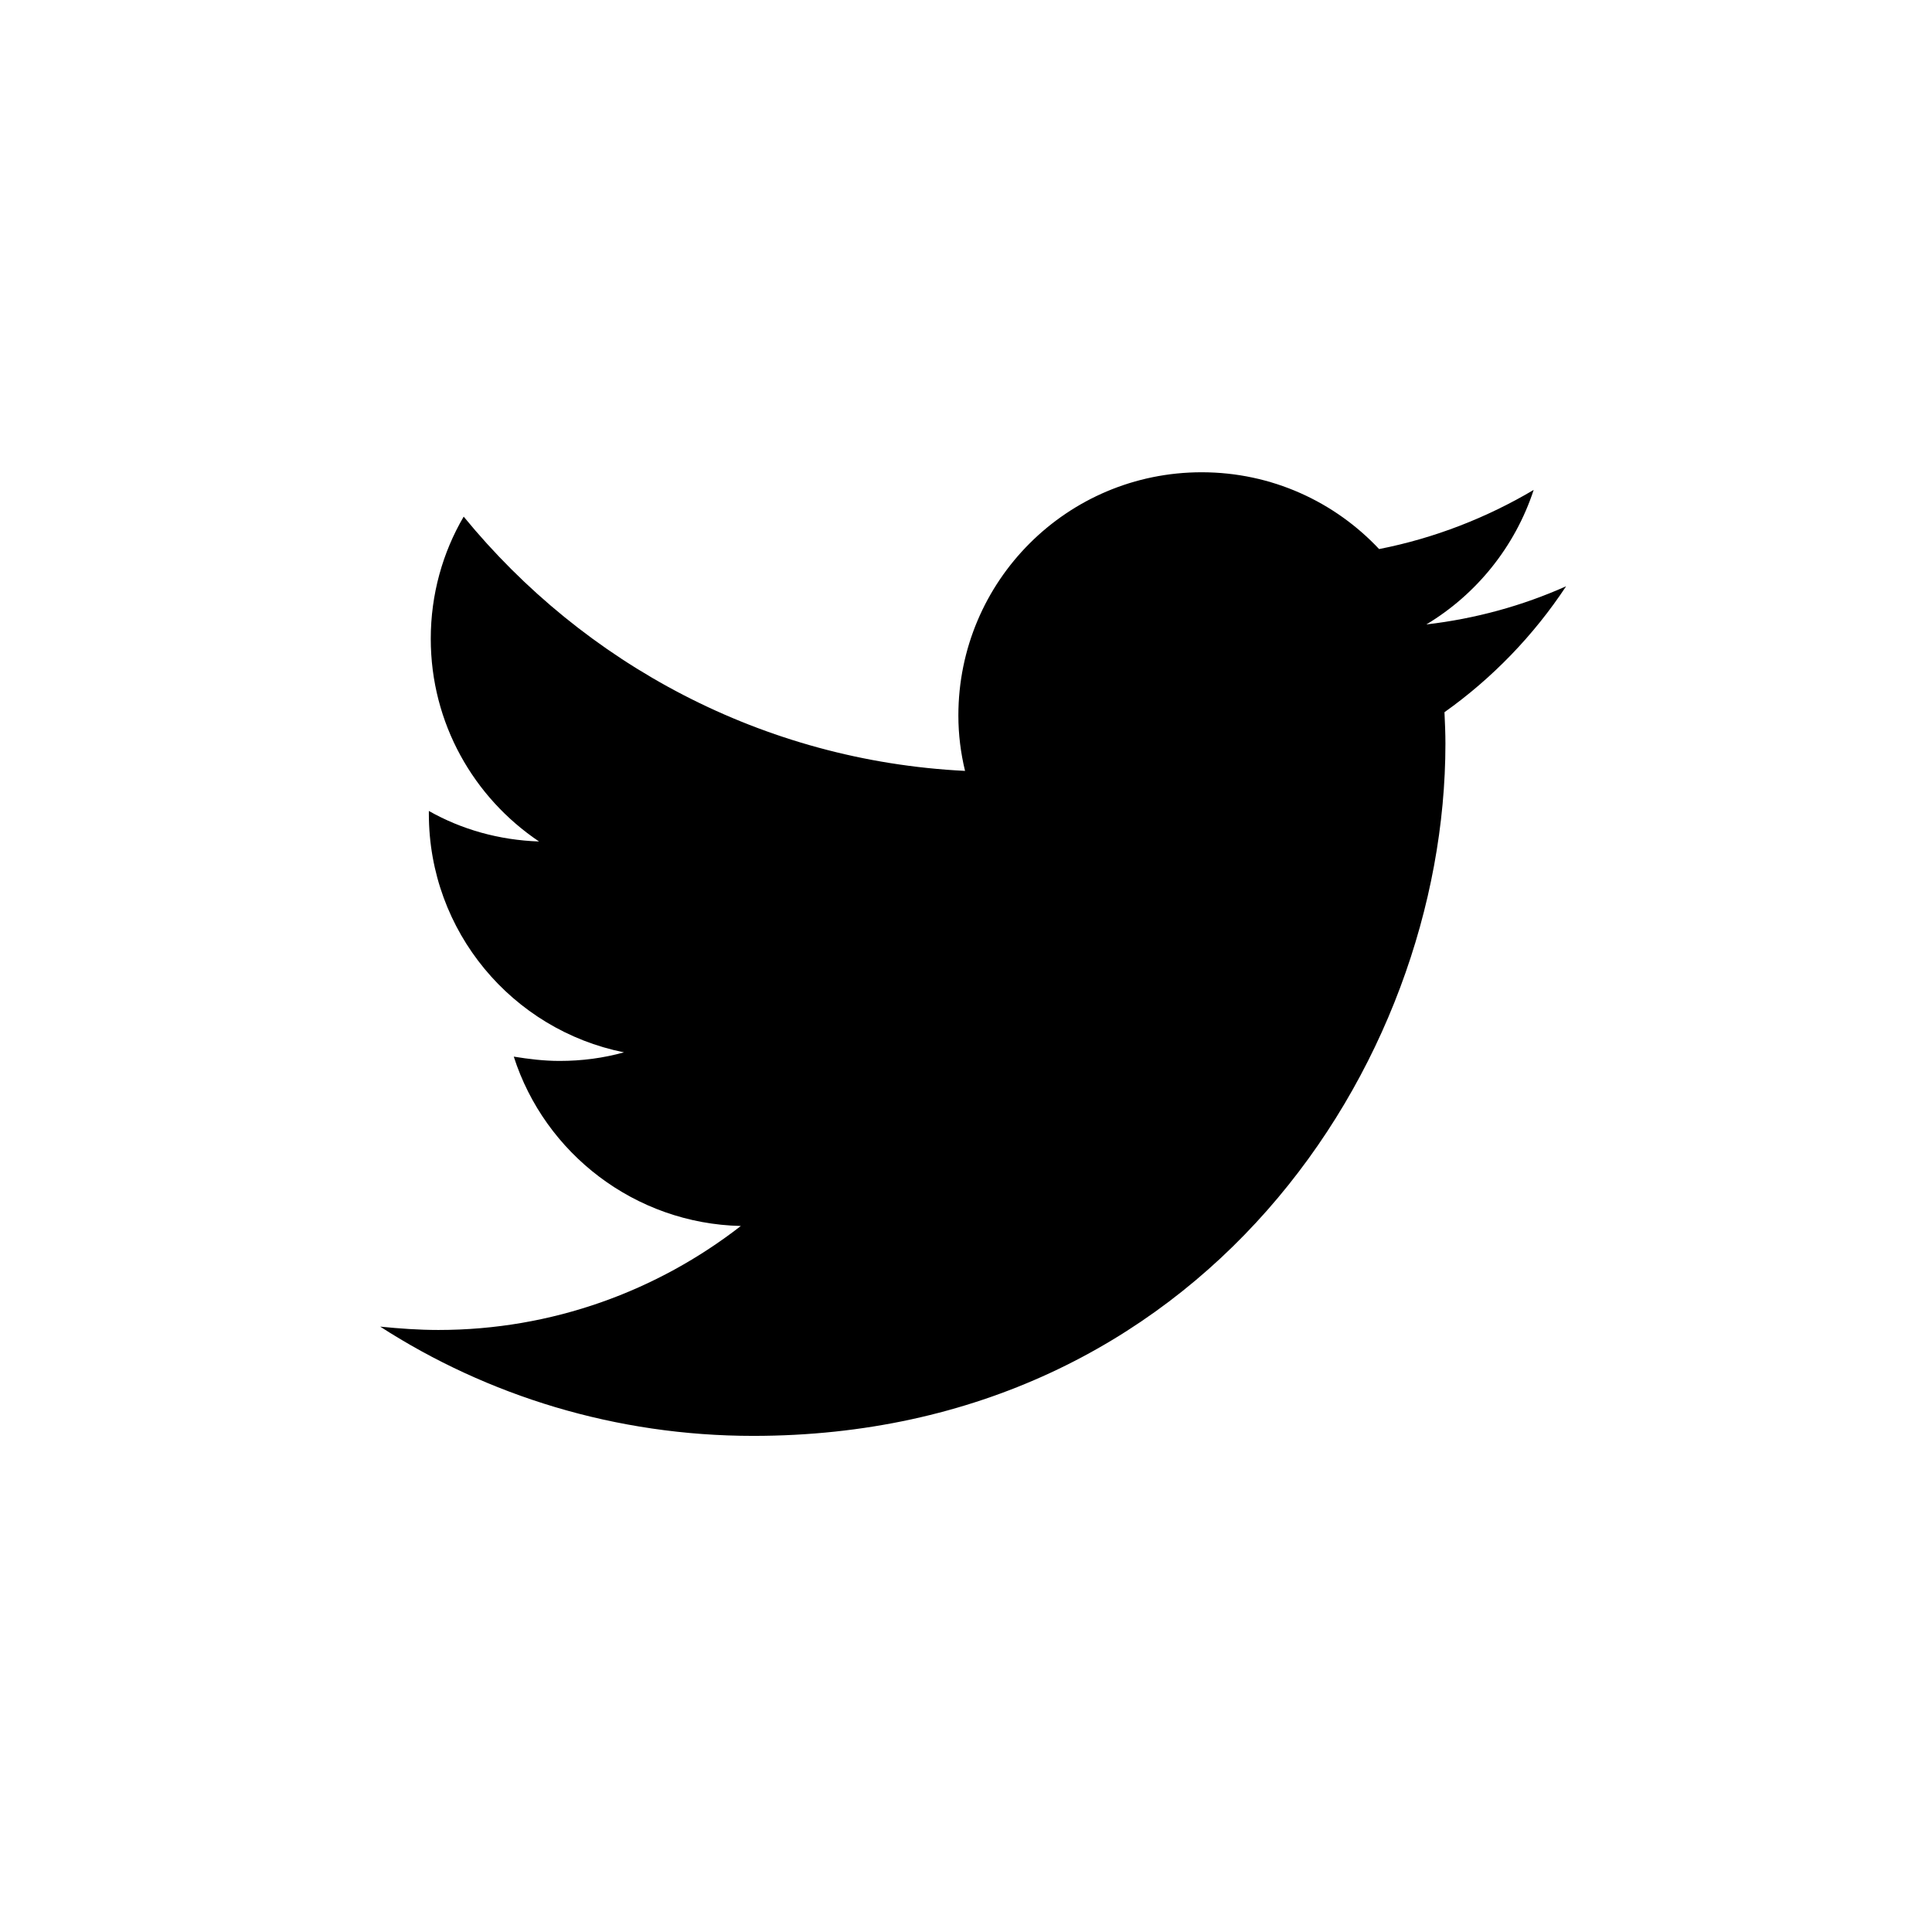 <?xml version="1.0" encoding="utf-8"?>
<!-- Generator: Adobe Illustrator 21.1.0, SVG Export Plug-In . SVG Version: 6.00 Build 0)  -->
<svg version="1.1" id="Layer_1" xmlns="http://www.w3.org/2000/svg" xmlns:xlink="http://www.w3.org/1999/xlink" x="0px" y="0px"
	 viewBox="0 0 405 405" style="enable-background:new 0 0 405 405;" xml:space="preserve">
<path d="M328.3,122.9c-9.2,4.1-19,6.8-29.3,8c10.5-6.3,18.6-16.3,22.5-28.2c-9.8,5.8-20.7,10.1-32.4,12.4
	c-9.3-9.9-22.5-16.1-37.2-16.1c-28.2,0-51,22.8-51,51c0,4,0.5,7.9,1.4,11.6c-42.4-2.1-79.9-22.5-105.1-53.3
	c-4.4,7.5-6.9,16.3-6.9,25.6c0,17.7,9,33.3,22.7,42.5c-8.4-0.3-16.2-2.5-23.1-6.4c0,0.2,0,0.5,0,0.6c0,24.7,17.5,45.3,40.9,50
	c-4.3,1.2-8.8,1.8-13.5,1.8c-3.3,0-6.5-0.4-9.6-0.9c6.5,20.3,25.4,35,47.6,35.5c-17.5,13.6-39.5,21.8-63.4,21.8
	c-4.1,0-8.2-0.3-12.2-0.7c22.5,14.5,49.4,22.9,78.2,22.9c93.8,0,145.1-77.7,145.1-145.1c0-2.2-0.1-4.5-0.2-6.6
	C312.8,142.2,321.5,133.2,328.3,122.9z"/>
</svg>
